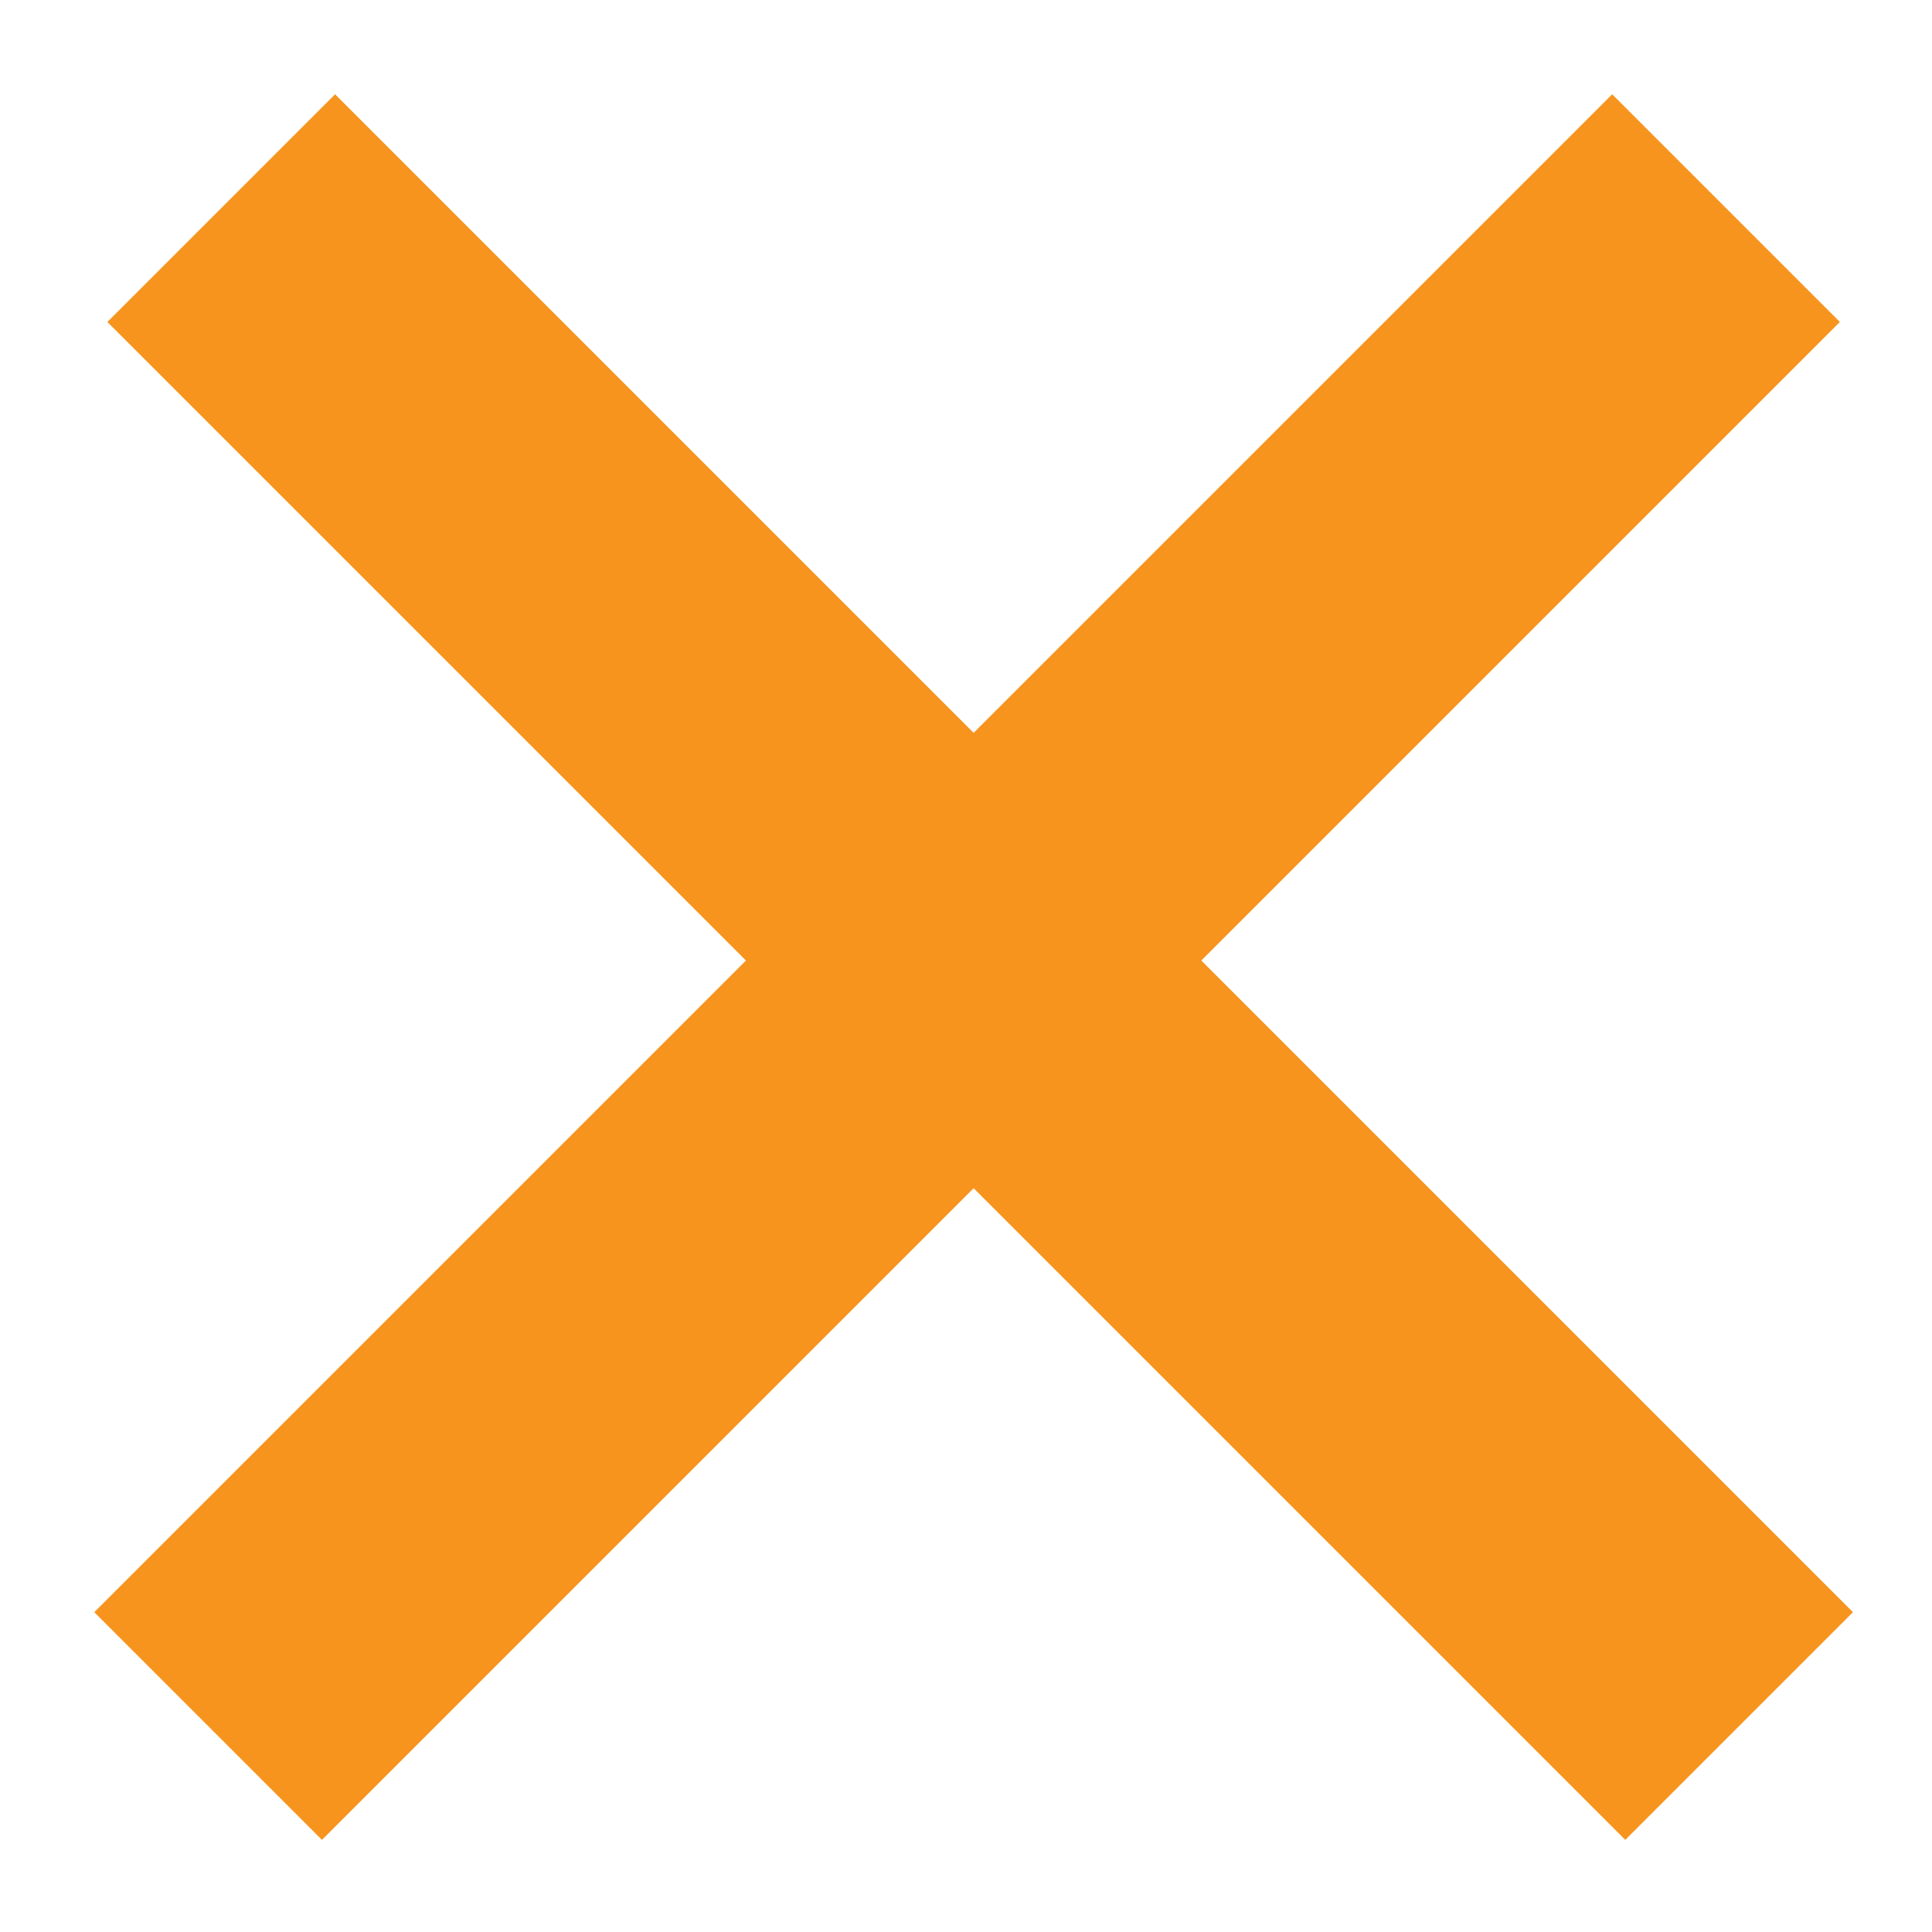 <svg width="18" height="18" viewBox="0 0 18 18" fill="none" xmlns="http://www.w3.org/2000/svg">
<line x1="2.061" y1="1.939" x2="16.203" y2="16.081" stroke="#F7941E" stroke-width="3"/>
<line x1="1.939" y1="16.081" x2="16.081" y2="1.939" stroke="#F7941E" stroke-width="3"/>
</svg>

